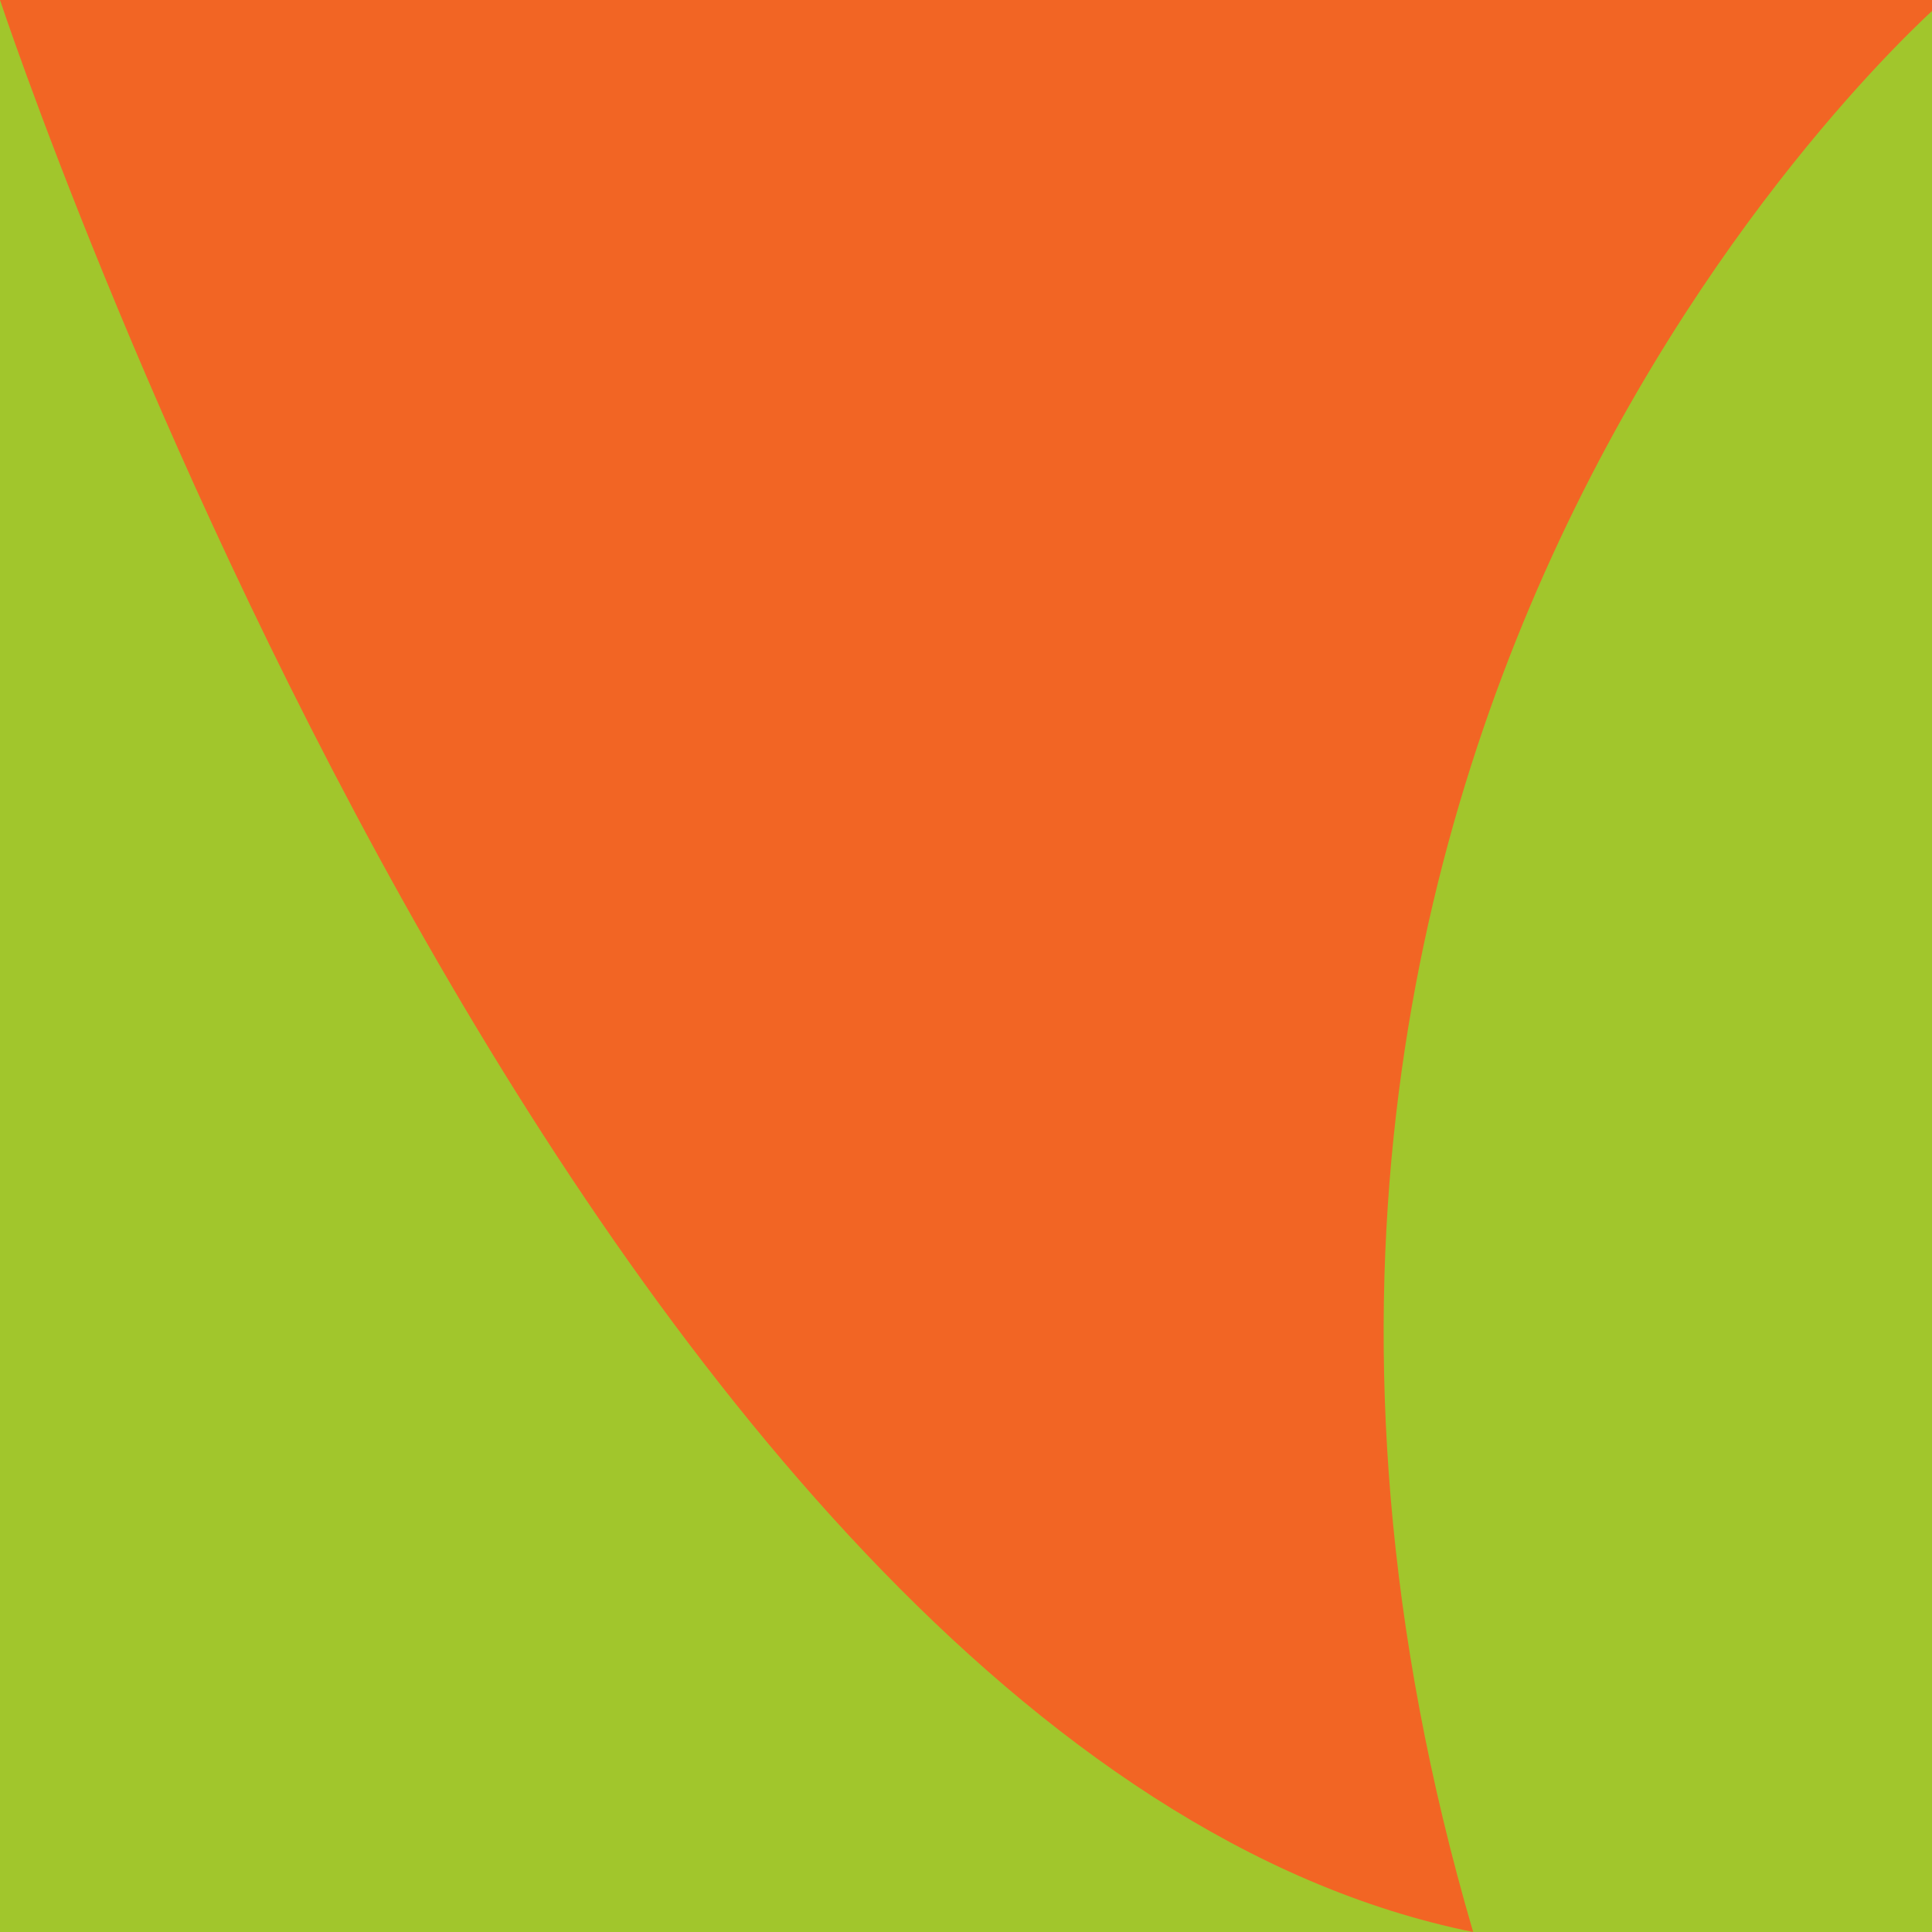 <?xml version="1.0" encoding="utf-8"?>
<!-- Generator: Adobe Illustrator 18.0.0, SVG Export Plug-In . SVG Version: 6.00 Build 0)  -->
<!DOCTYPE svg PUBLIC "-//W3C//DTD SVG 1.1//EN" "http://www.w3.org/Graphics/SVG/1.1/DTD/svg11.dtd">
<svg version="1.1" id="Layer_1" xmlns="http://www.w3.org/2000/svg" xmlns:xlink="http://www.w3.org/1999/xlink" x="0px" y="0px"
	 viewBox="0 0 80 80" enable-background="new 0 0 80 80" xml:space="preserve">
<rect x="-6.5" y="-12.8" fill="#BDD7A9" width="96.5" height="95.6"/>
<rect x="-8.5" y="-8.8" fill="#A1C62C" width="96.5" height="95.6"/>
<path fill="#F26524" d="M80.5,0c0,0-34.3,29.5-19.5,80C24,72.5,0,0,0,0H80.5z"/>
</svg>
